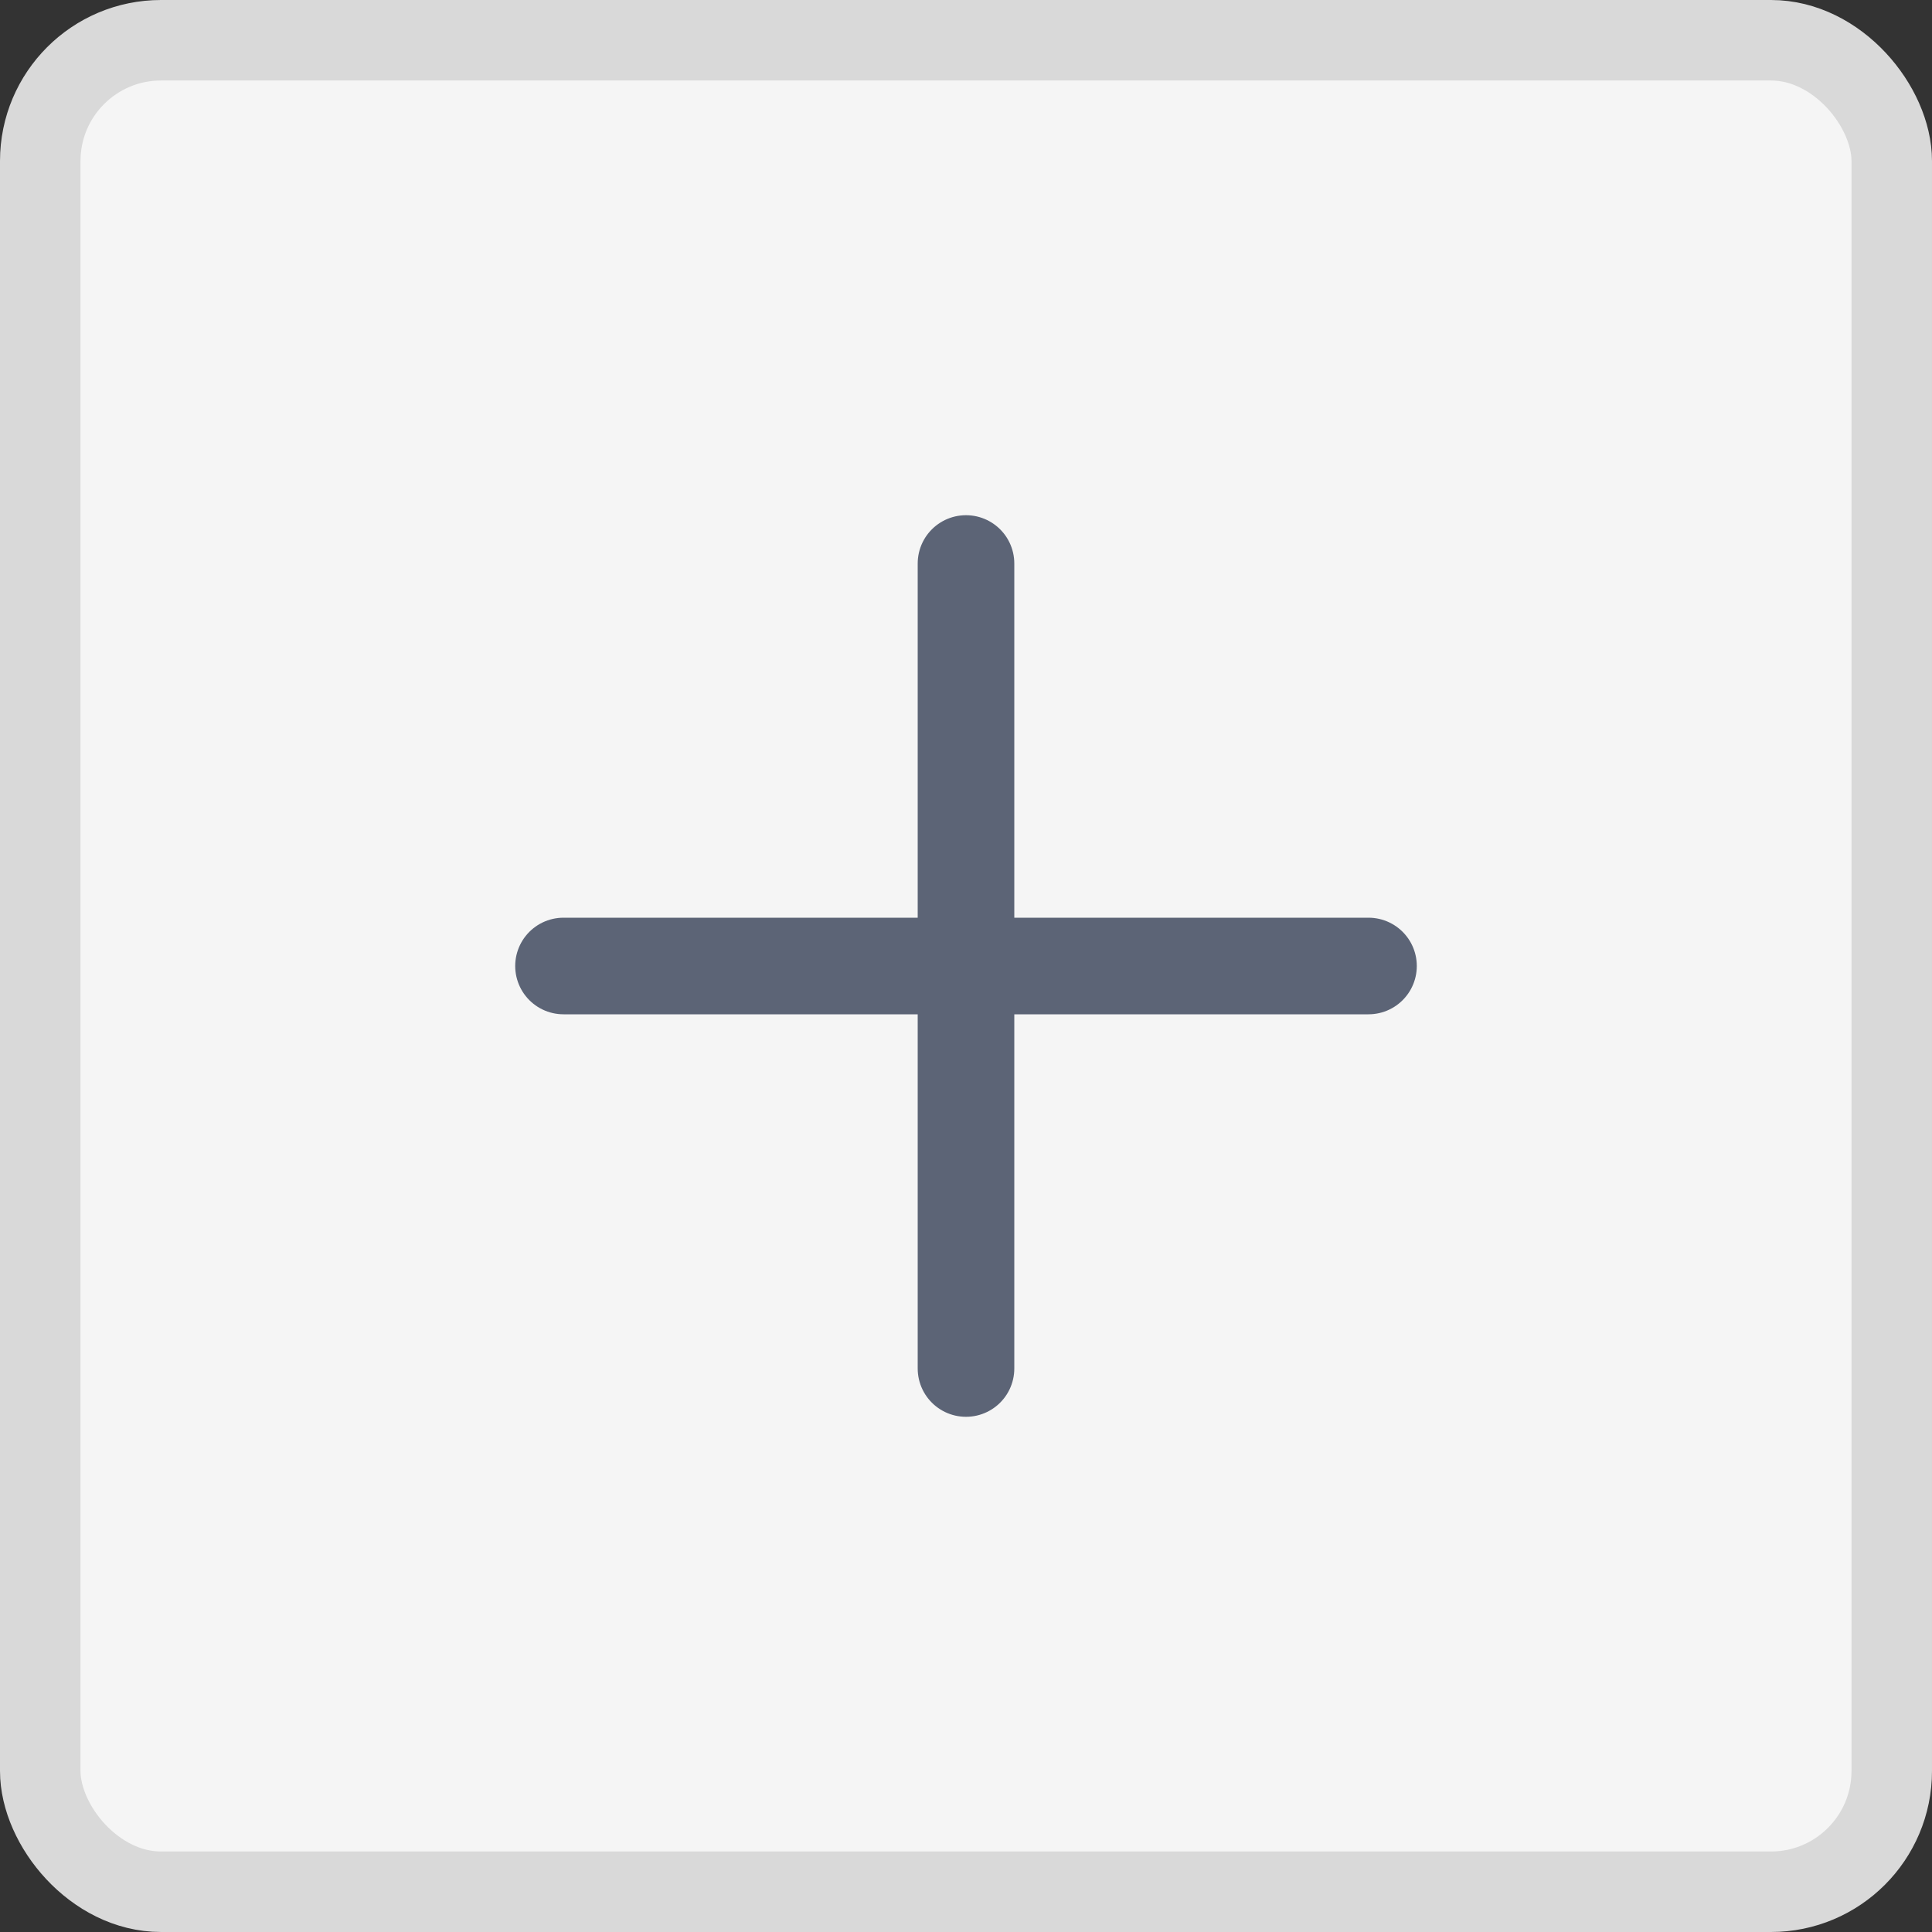 <svg width="24" height="24" viewBox="0 0 24 24" fill="none" xmlns="http://www.w3.org/2000/svg">
<rect x="0" y="0" width="24" height="24" fill="#333333" stroke="none"/>
<rect x="0.5" y="0.5" width="23" height="23" rx="1.5" fill="#F5F5F5"/>
<g clip-path="url(#clip0_1601_34143)">
<path d="M7 12H12M12 12H17M12 12V17M12 12V7" stroke="#5C6476" stroke-width="1.2" stroke-linecap="round" stroke-linejoin="round"/>
</g>
<rect x="0.5" y="0.5" width="23" height="23" rx="1.5" stroke="#D9D9D9"/>
<defs>
<clipPath id="clip0_1601_34143">
<rect width="12" height="12" fill="white" transform="translate(6 6)"/>
</clipPath>
</defs>
</svg>
